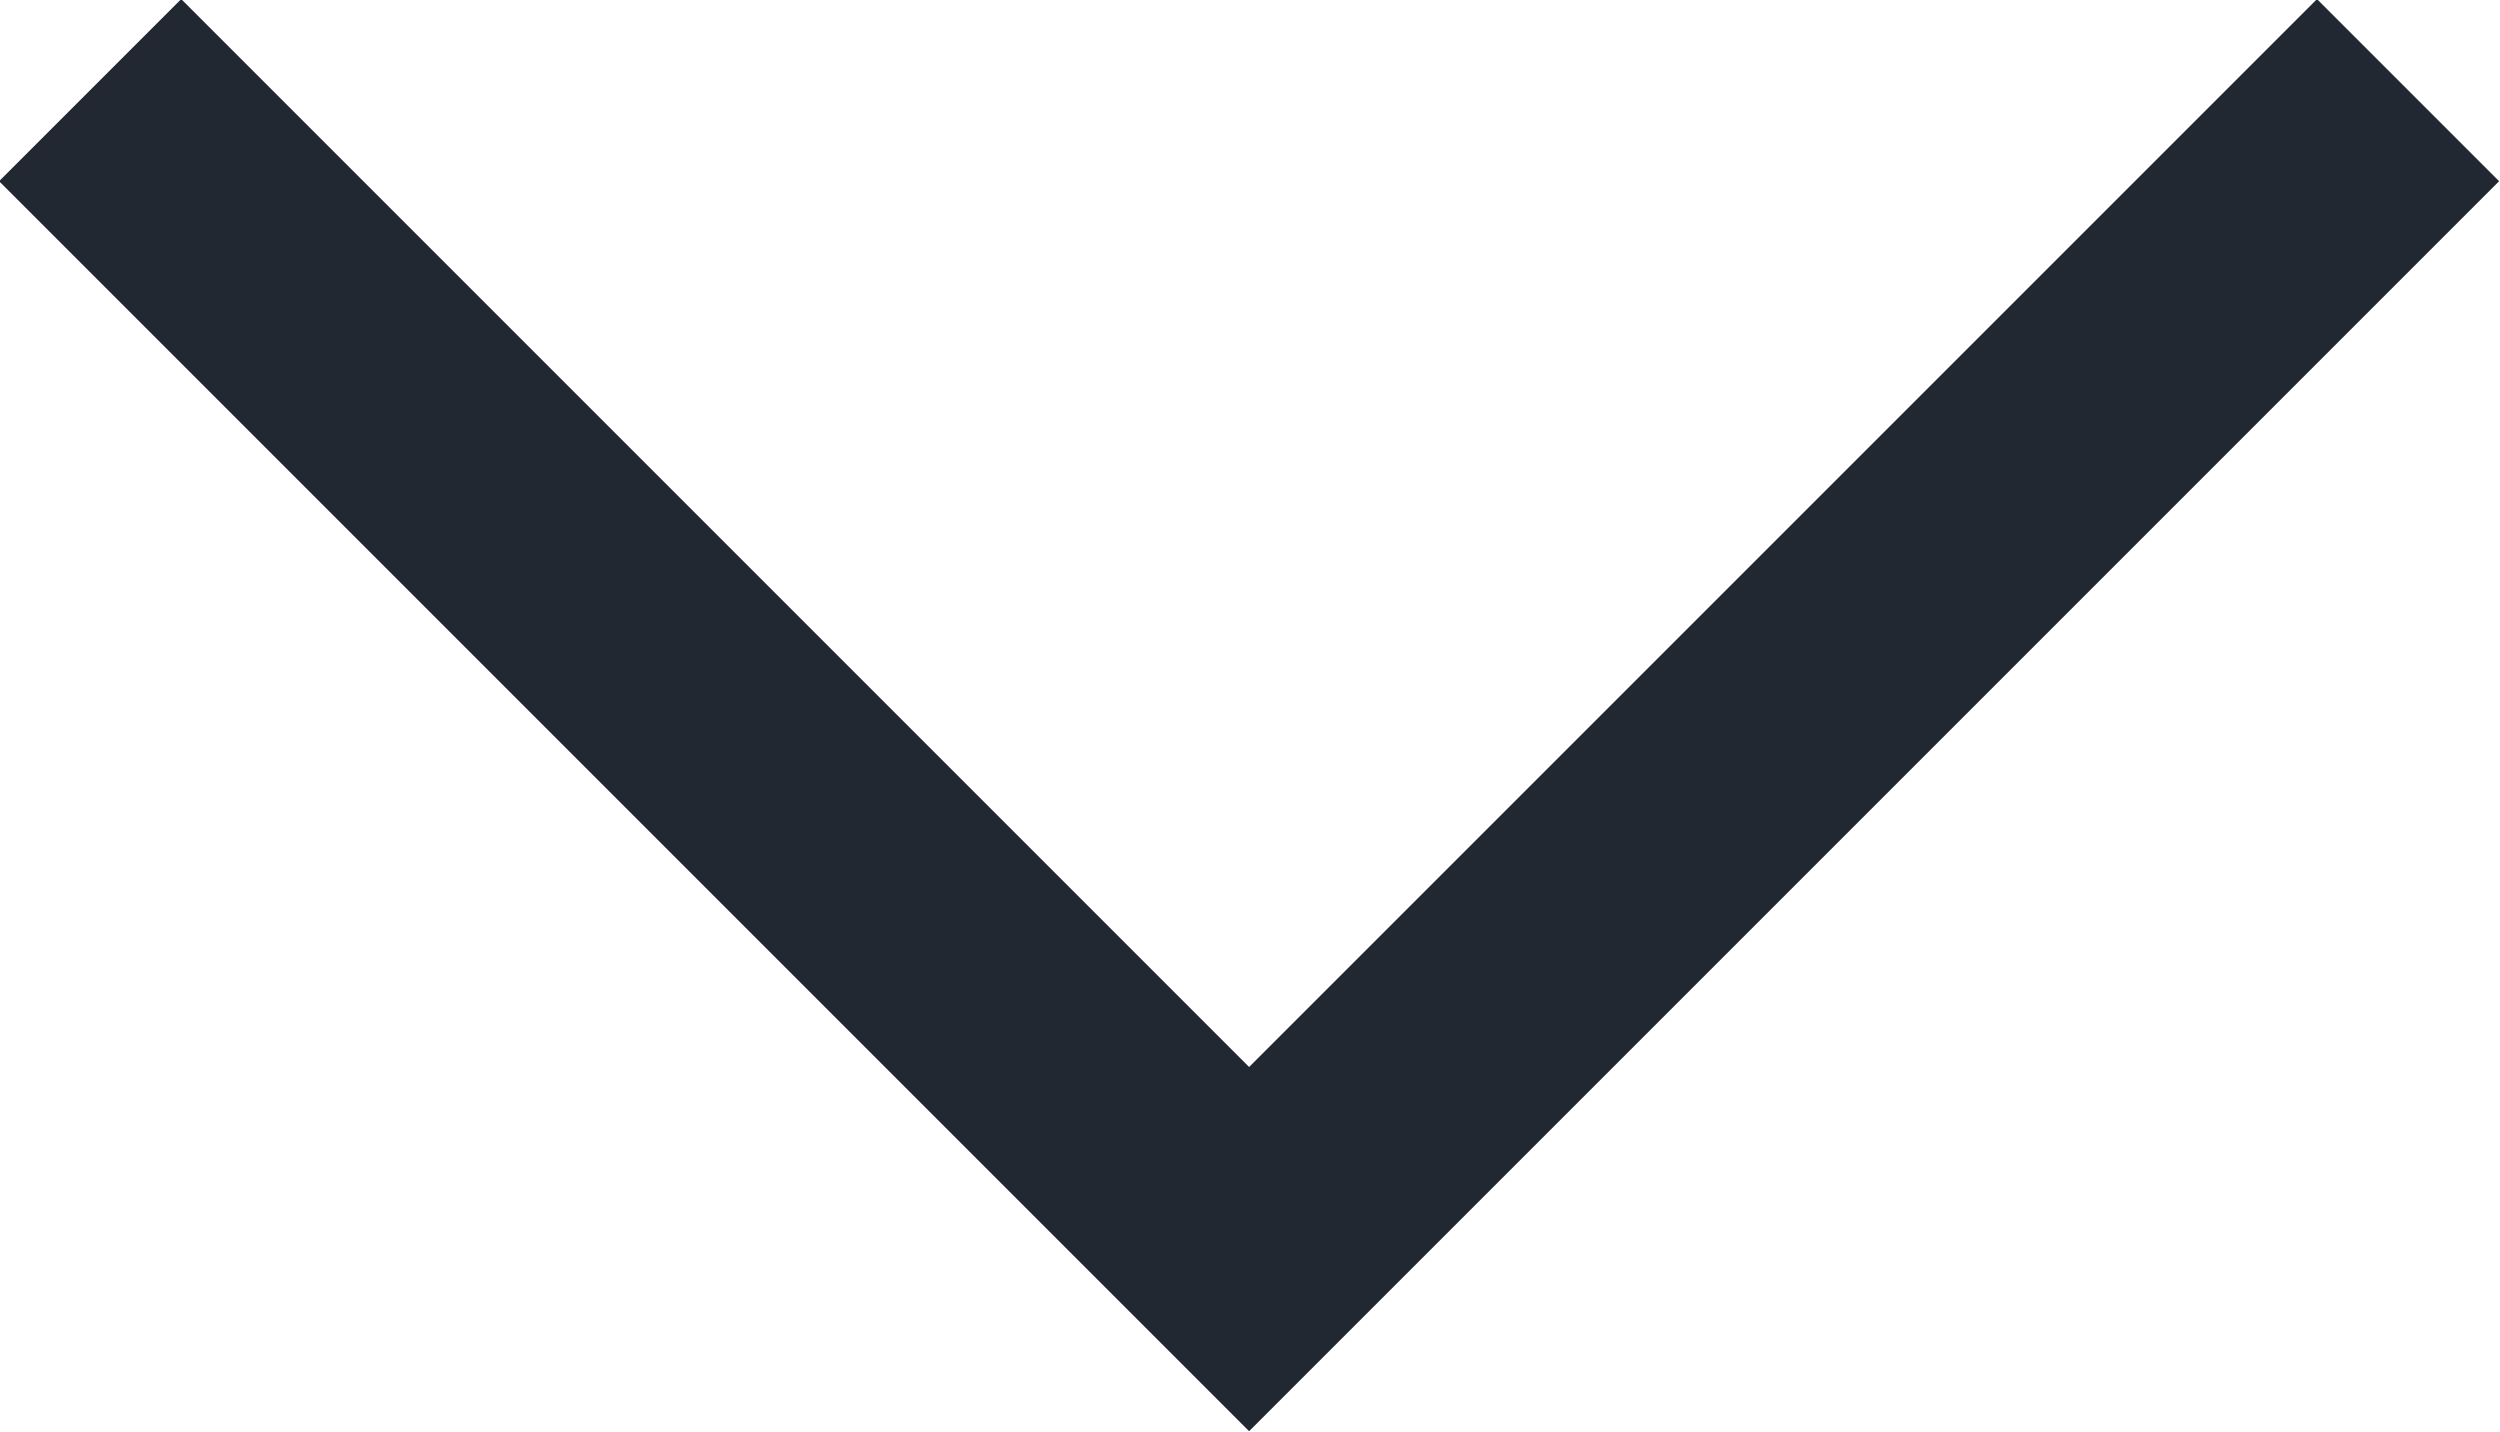 <svg width="9.707" height="5.561" viewBox="0 0 9.707 5.561" fill="none" xmlns="http://www.w3.org/2000/svg" xmlns:xlink="http://www.w3.org/1999/xlink">
	<desc>
			Created with Pixso.
	</desc>
	<defs/>
	<path id="Vector 1" d="M0.35 0.35L4.85 4.85L9.35 0.35" stroke="#212832" stroke-opacity="1" stroke-width="1"/>
</svg>

